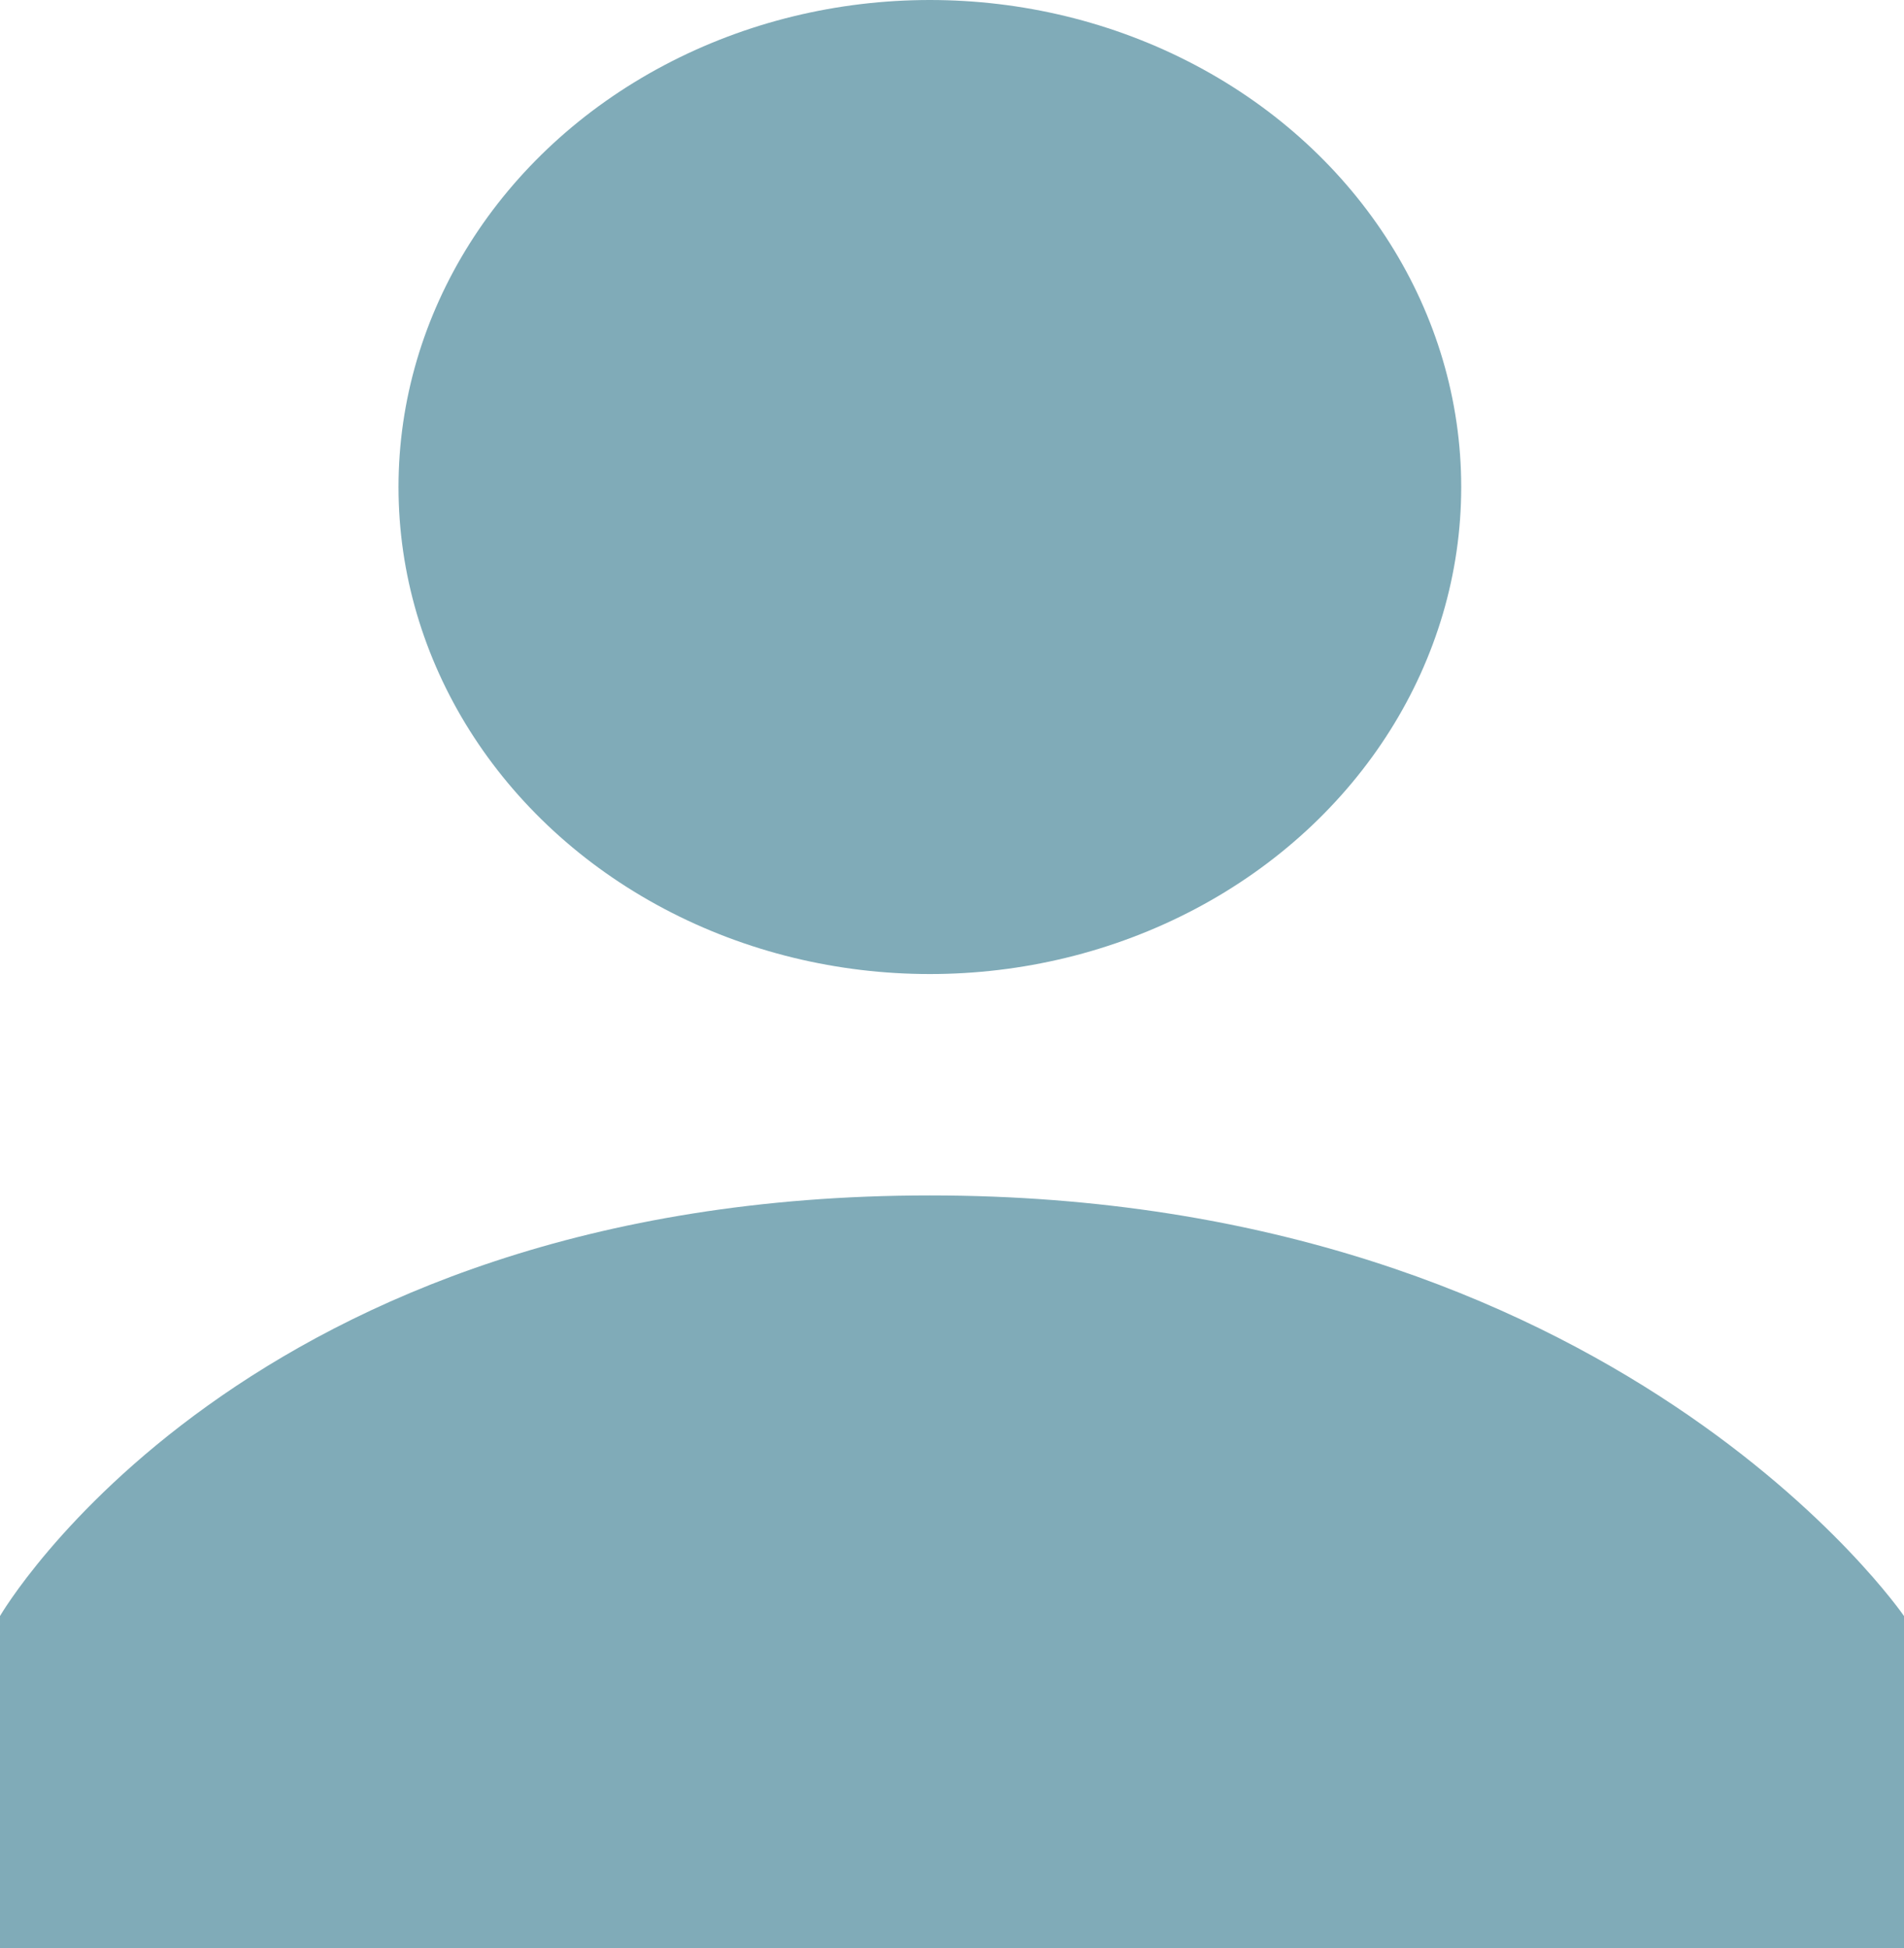 <svg width="43" height="44" viewBox="0 0 43 44" fill="none" xmlns="http://www.w3.org/2000/svg">
<ellipse cx="21" cy="11" rx="12" ry="11" fill="#80ABB8"/>
<path d="M0 36.5C0 36.5 5.5 27 21 27C36.5 27 43 36.5 43 36.5V44H0V36.5Z" fill="#80ABB8"/>
</svg>
